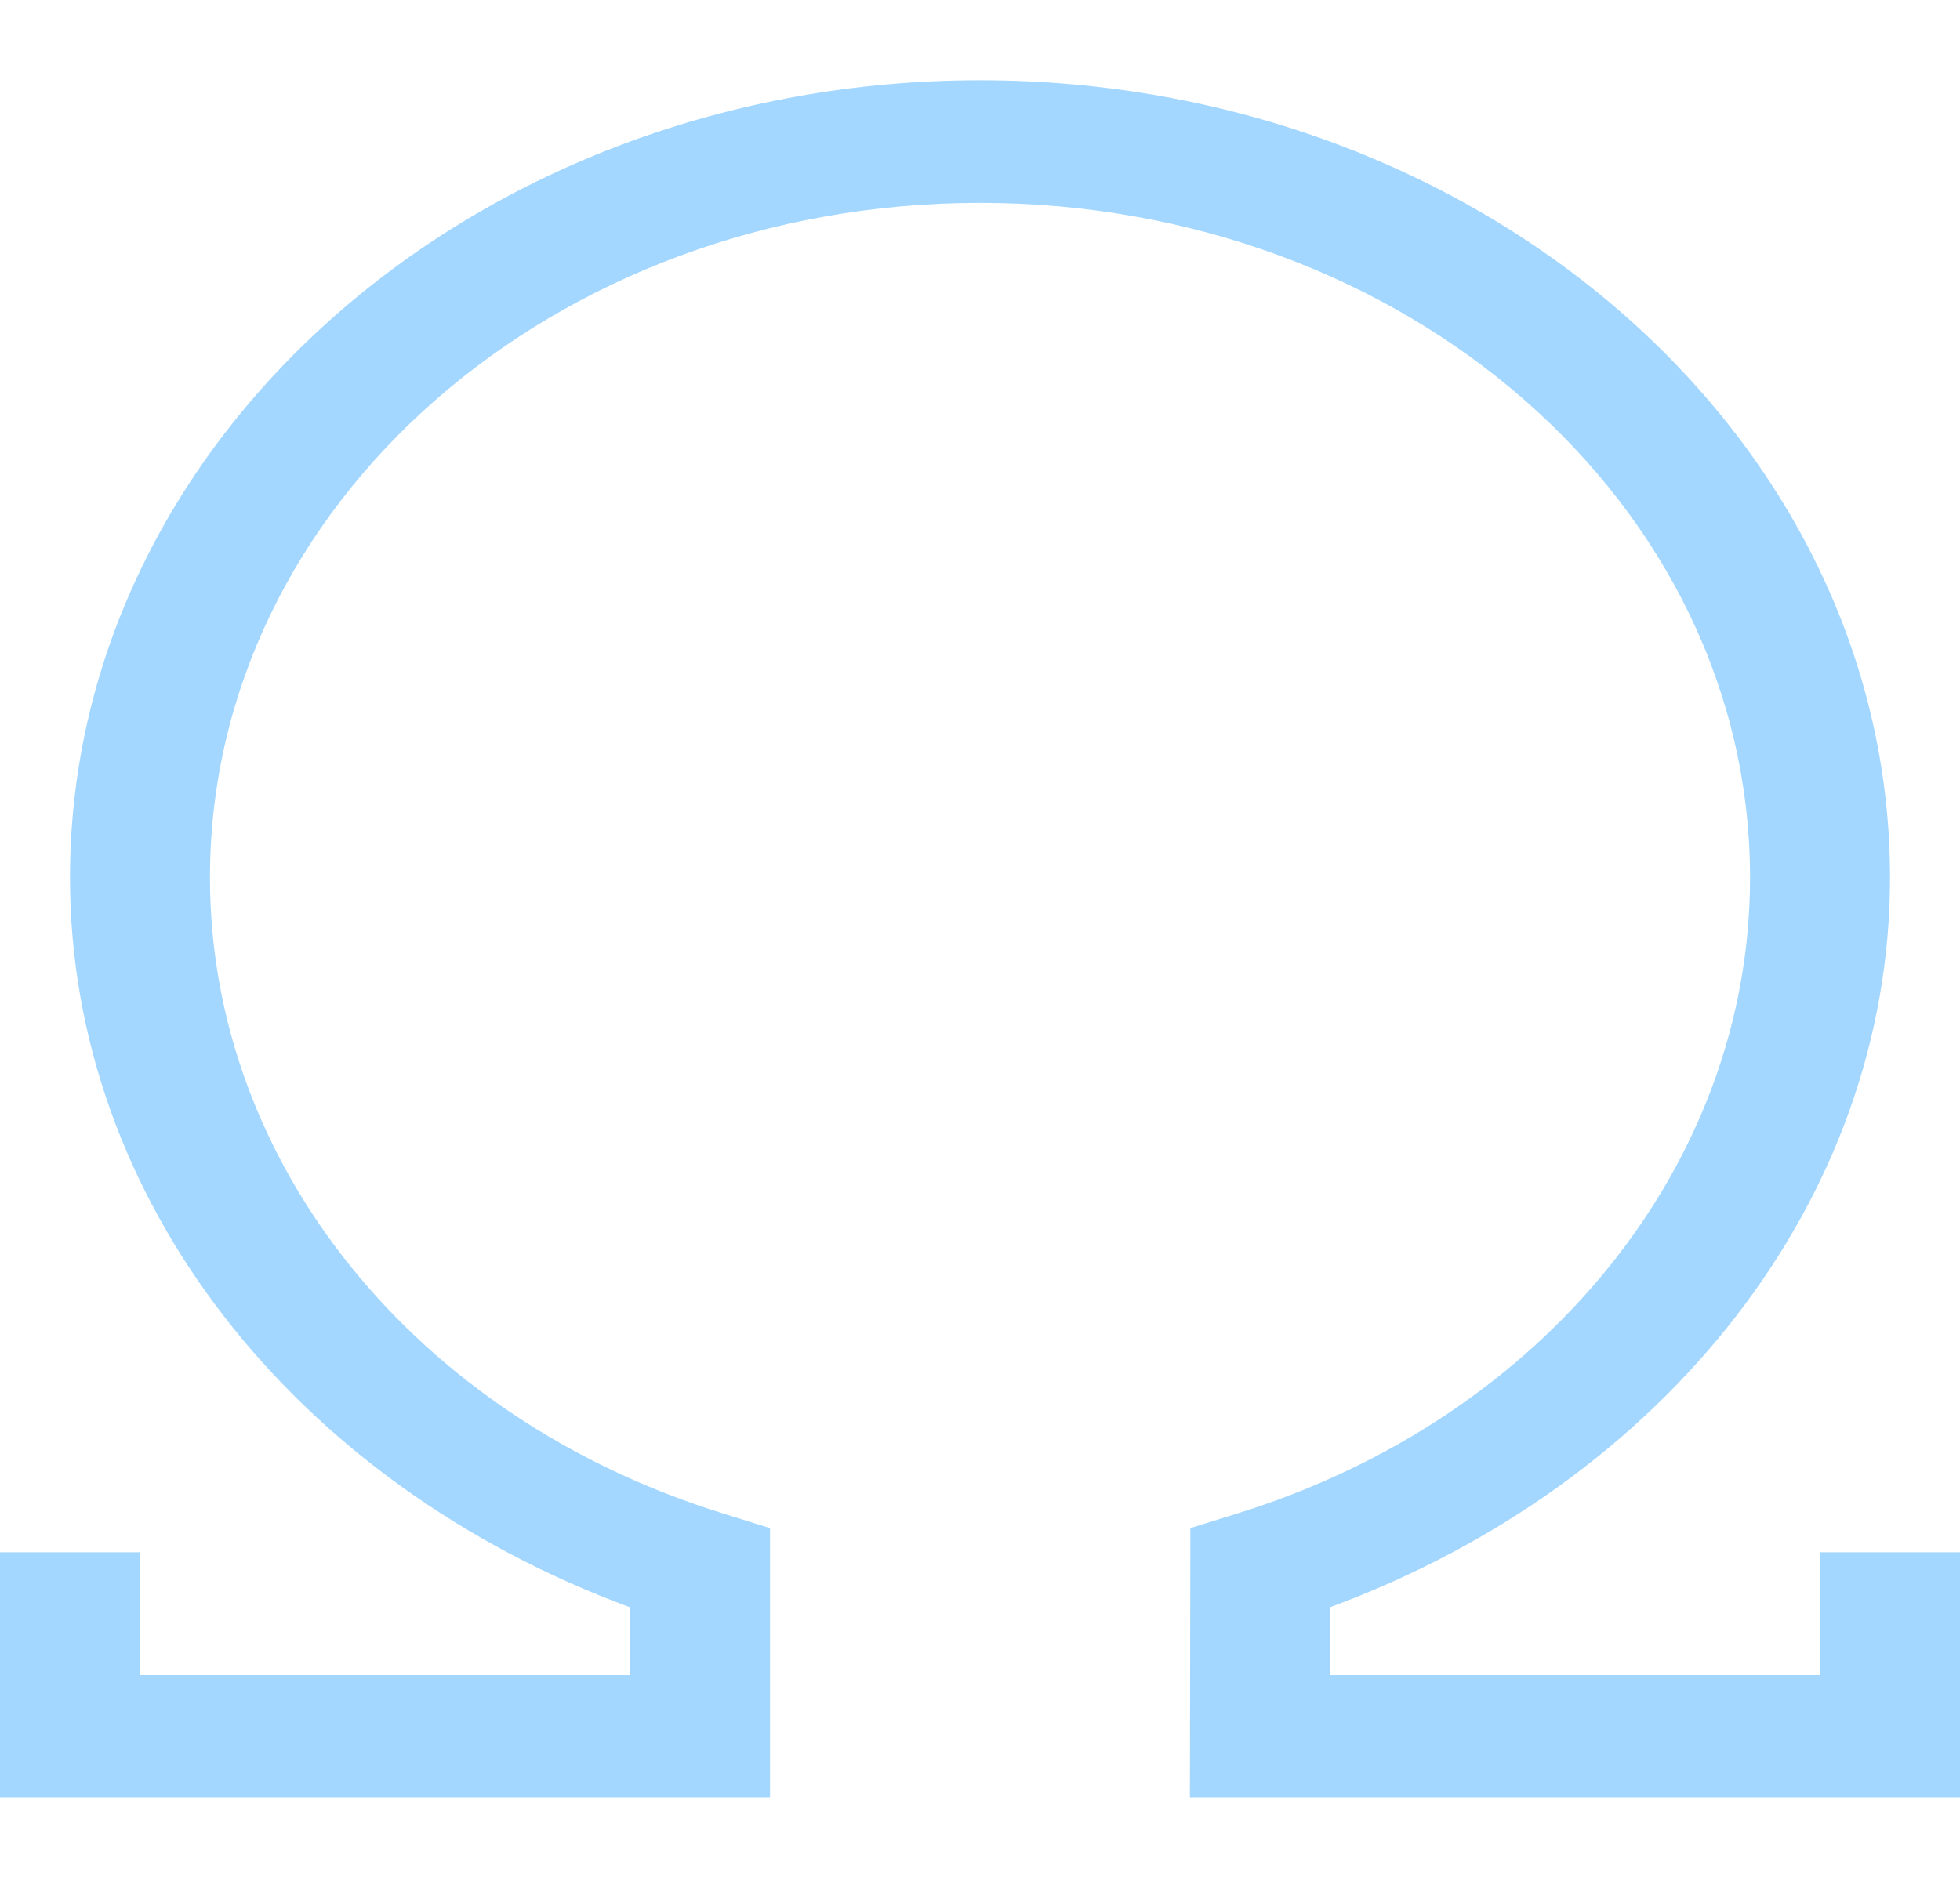 <svg width="24" height="23" viewBox="0 0 24 23" fill="none" xmlns="http://www.w3.org/2000/svg">
<path d="M12 0.983C5.856 0.983 0.857 5.364 0.857 10.749C0.857 14.689 3.607 18.168 7.714 19.686V20.515H1.714V19.012H0V22.017H9.429V18.716L8.858 18.538C5.086 17.369 2.571 14.252 2.571 10.749C2.571 6.176 6.783 2.485 12 2.485C17.217 2.485 21.429 6.176 21.429 10.749C21.429 14.252 18.914 17.369 15.146 18.538L14.576 18.716L14.57 22.017H24V19.012H22.286V20.515H16.287L16.289 19.684C20.393 18.166 23.143 14.689 23.143 10.749C23.143 5.364 18.144 0.983 12 0.983Z" fill="#A3D7FF"/>
</svg>
